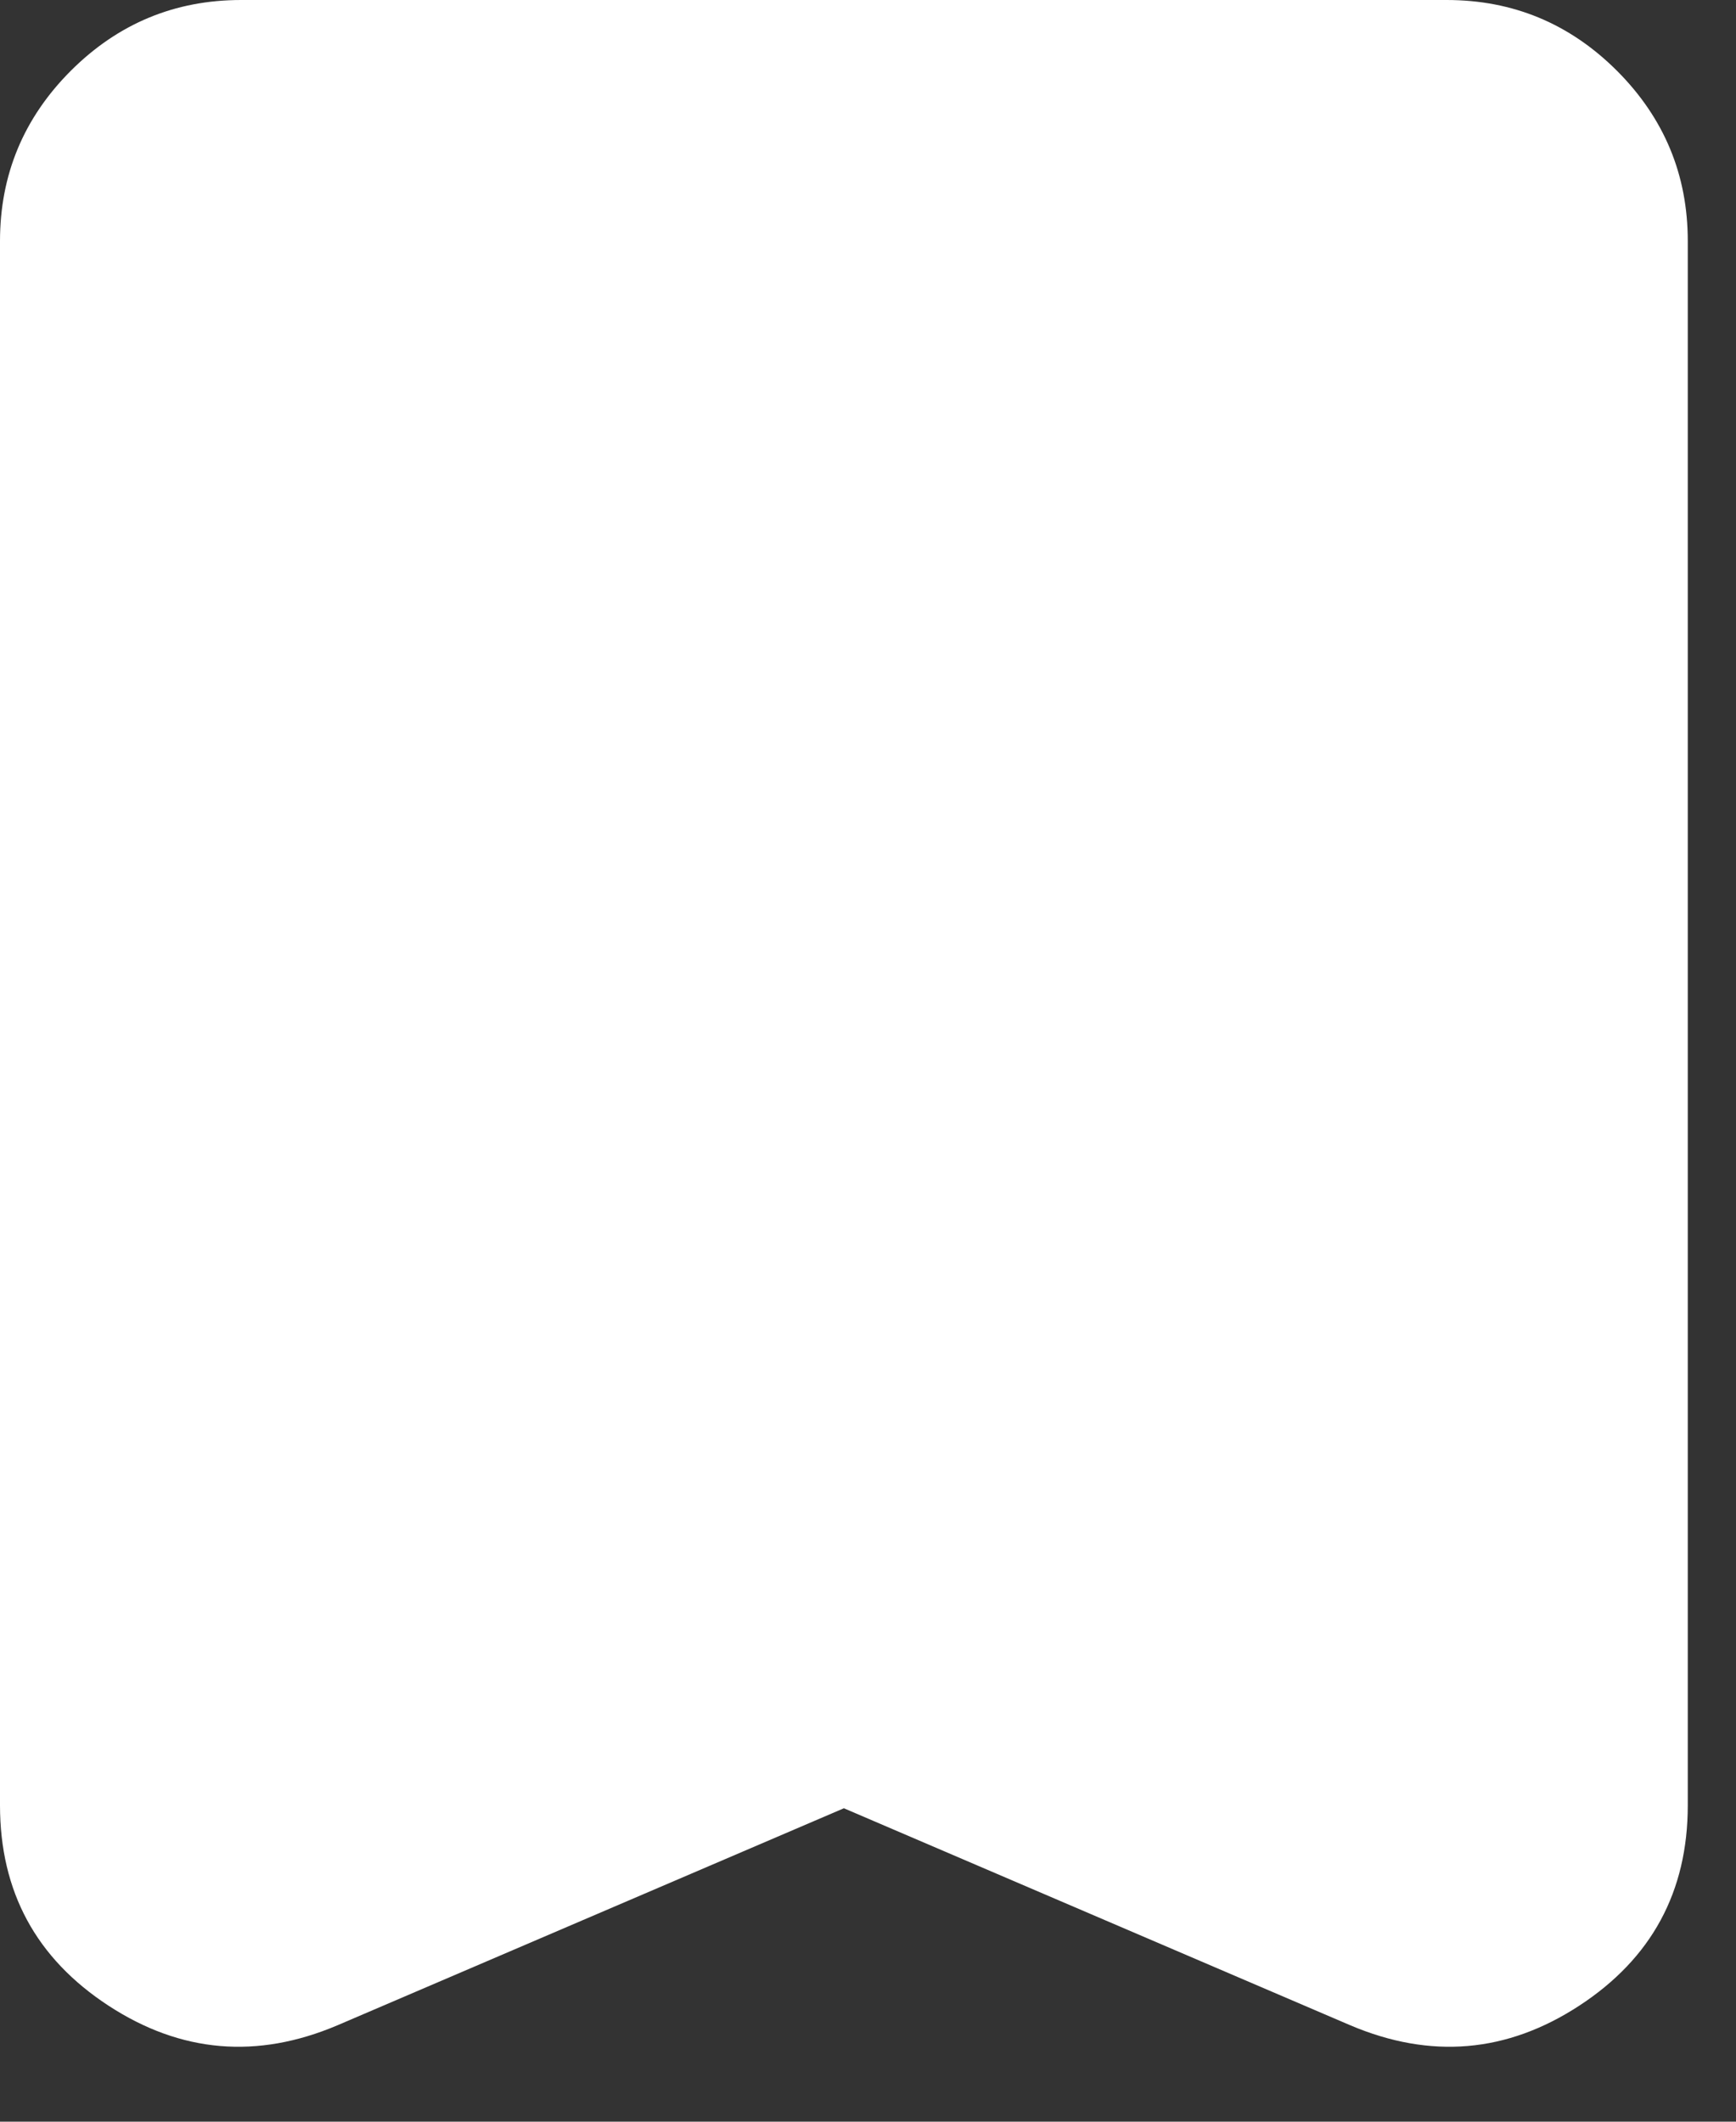<svg width="18" height="22" viewBox="0 0 18 22" fill="none" xmlns="http://www.w3.org/2000/svg">
<rect x="0" y="0" width="18" height="22" fill="#333333" stroke="none"/>
<path d="M8.75 18.75L3.5 21C2.667 21.354 1.875 21.287 1.125 20.797C0.375 20.307 0 19.615 0 18.719V2.5C0 1.812 0.245 1.224 0.734 0.734C1.224 0.245 1.812 0 2.5 0H15C15.688 0 16.276 0.245 16.766 0.734C17.255 1.224 17.5 1.812 17.5 2.5V18.719C17.5 19.615 17.125 20.307 16.375 20.797C15.625 21.287 14.833 21.354 14 21L8.75 18.75Z" fill="white"/>
</svg>
